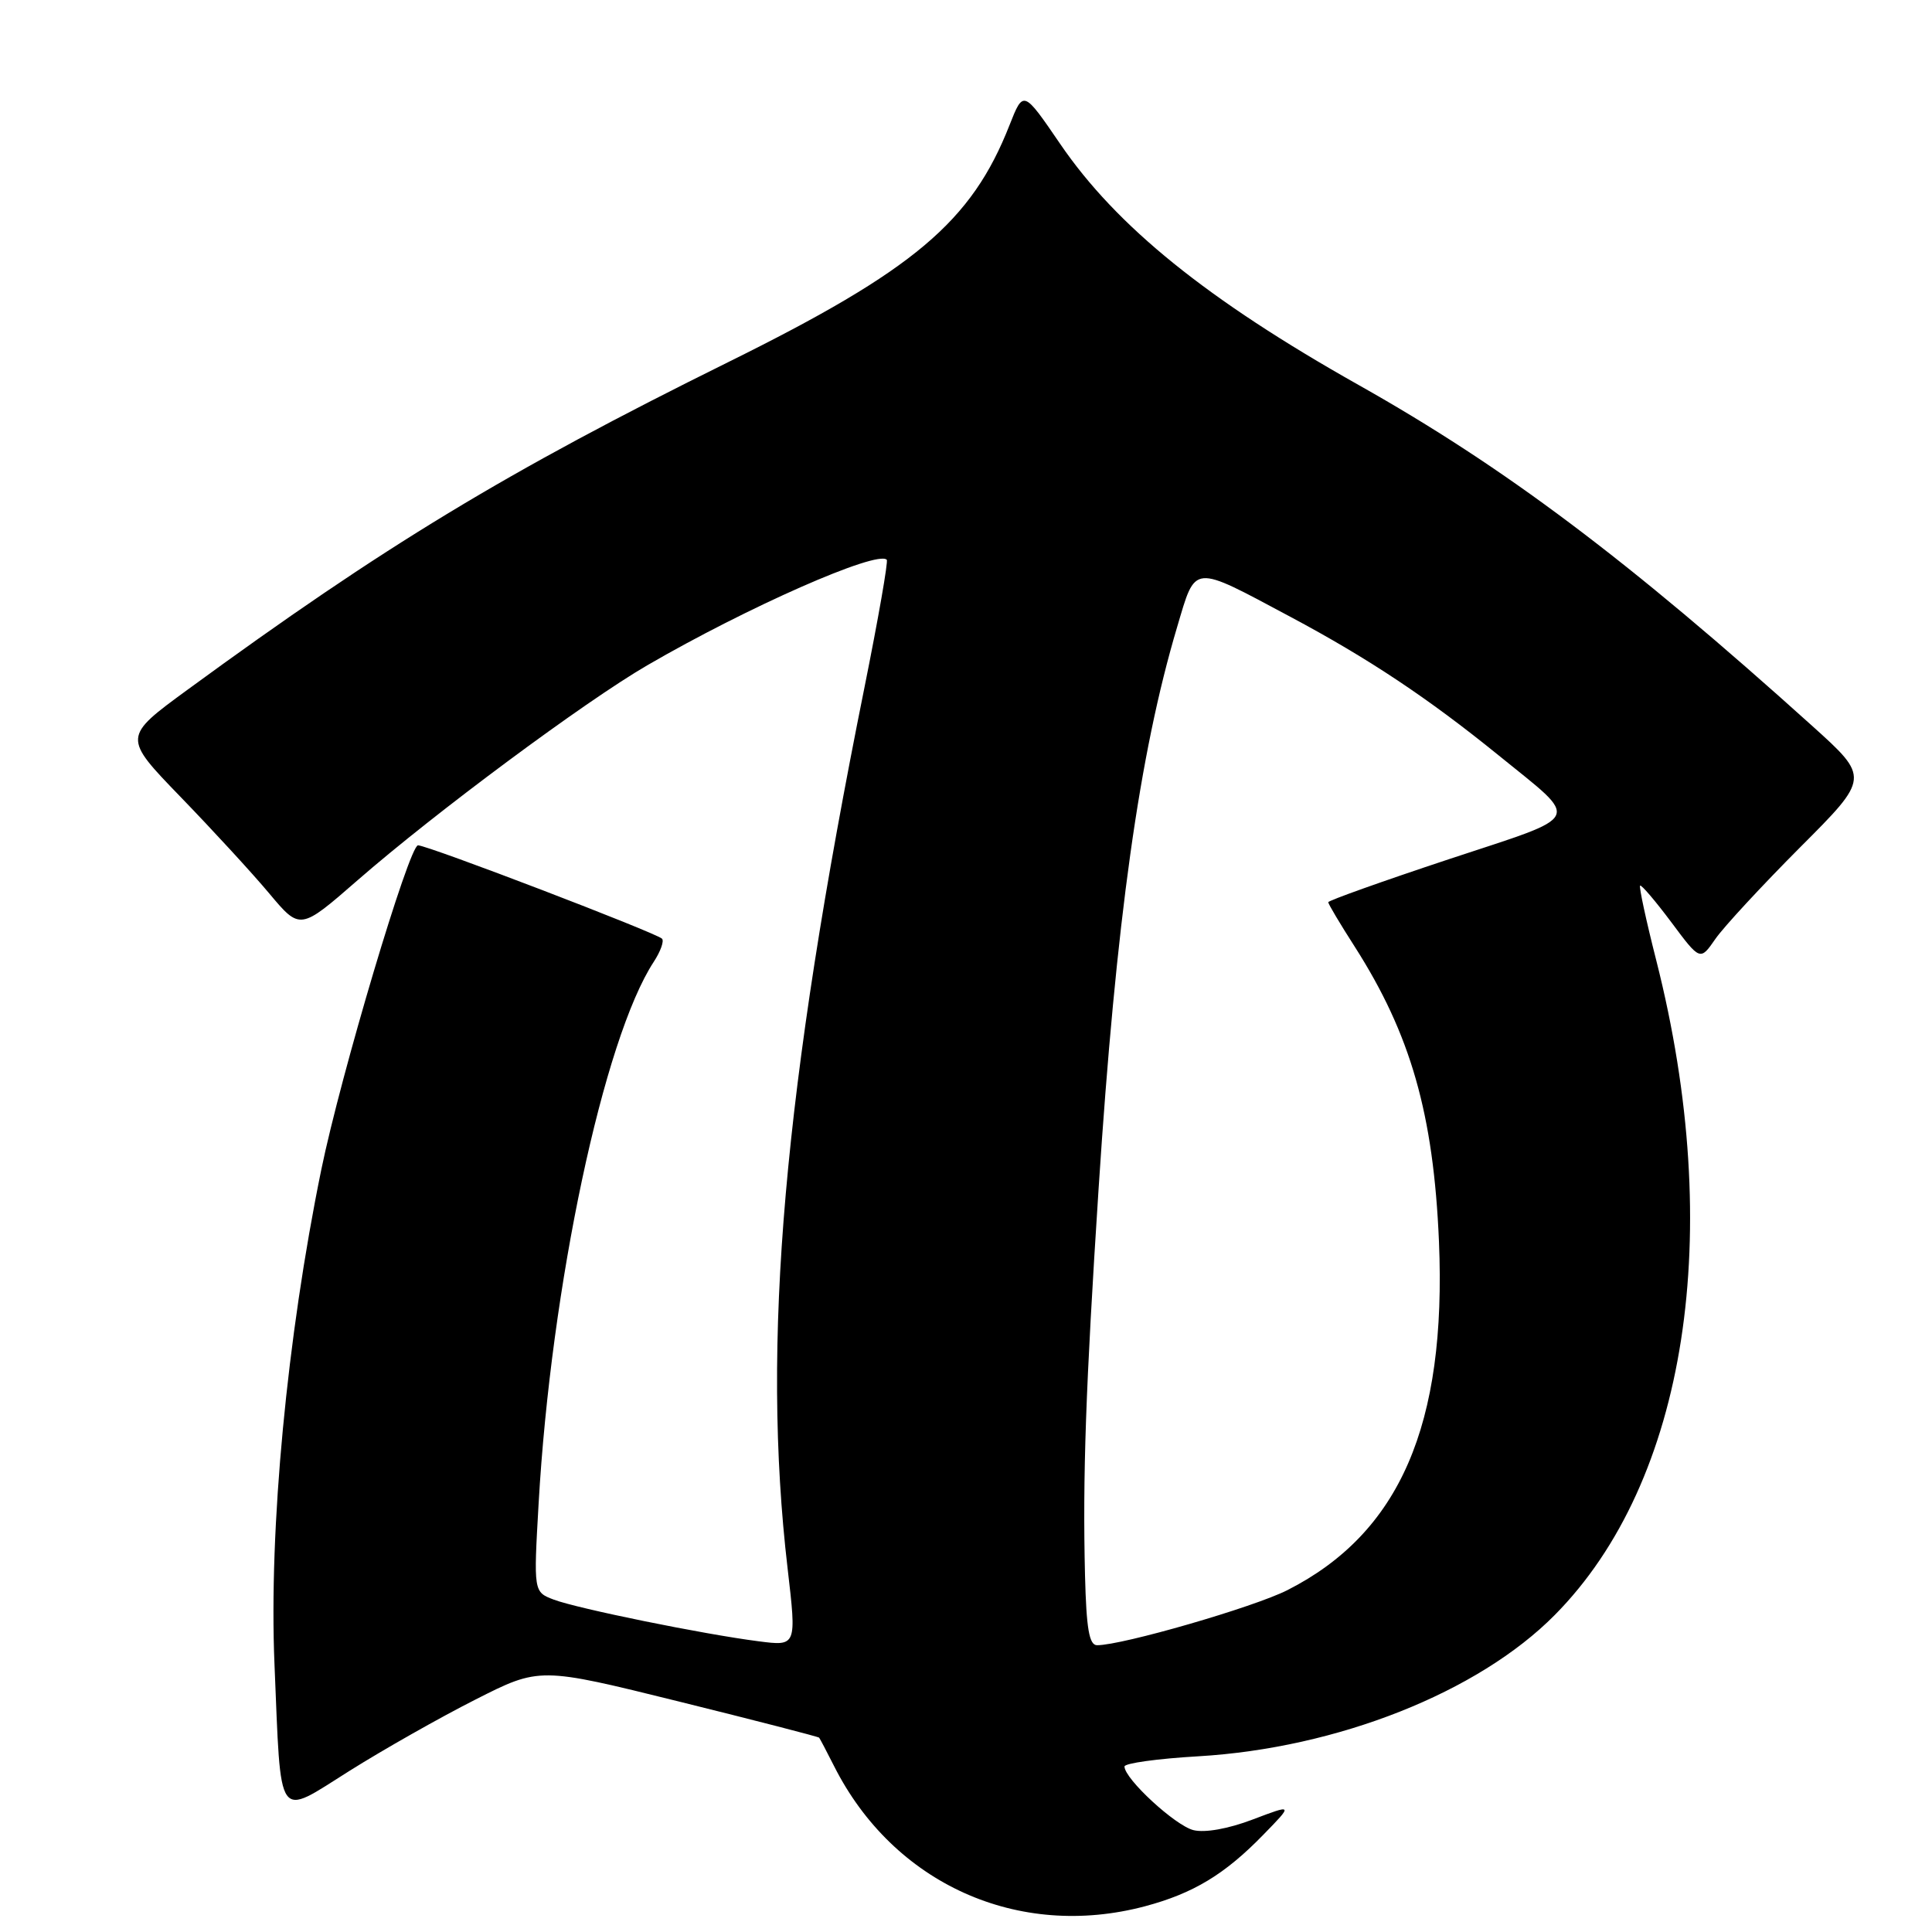 <?xml version="1.0" encoding="UTF-8" standalone="no"?>
<!DOCTYPE svg PUBLIC "-//W3C//DTD SVG 1.1//EN" "http://www.w3.org/Graphics/SVG/1.1/DTD/svg11.dtd" >
<svg xmlns="http://www.w3.org/2000/svg" xmlns:xlink="http://www.w3.org/1999/xlink" version="1.1" viewBox="0 0 256 256">
 <g >
 <path fill="currentColor"
d=" M 151.72 252.59 C 158.13 250.88 162.30 248.36 167.42 243.09 C 171.35 239.06 171.35 239.06 166.00 241.09 C 162.75 242.33 159.65 242.88 158.13 242.50 C 155.71 241.89 149.00 235.70 149.00 234.07 C 149.00 233.64 153.39 233.03 158.75 232.72 C 177.20 231.64 195.87 224.25 206.01 214.00 C 223.53 196.31 228.63 163.41 219.47 127.28 C 218.12 121.98 217.16 117.51 217.32 117.35 C 217.48 117.19 219.34 119.37 221.45 122.19 C 225.28 127.33 225.28 127.33 227.30 124.41 C 228.41 122.81 233.47 117.35 238.53 112.27 C 247.74 103.05 247.74 103.05 240.12 96.18 C 215.69 74.17 199.41 61.93 180.00 51.00 C 159.94 39.70 147.95 30.01 140.48 19.07 C 135.60 11.93 135.60 11.93 133.77 16.57 C 128.74 29.39 121.13 35.80 96.50 47.98 C 67.01 62.57 50.97 72.29 24.88 91.37 C 16.26 97.67 16.26 97.67 23.92 105.59 C 28.13 109.94 33.43 115.70 35.68 118.39 C 39.77 123.27 39.77 123.27 47.39 116.63 C 57.63 107.70 77.46 92.98 85.76 88.16 C 99.01 80.46 116.21 72.88 117.50 74.17 C 117.71 74.37 116.38 81.96 114.56 91.02 C 103.79 144.47 100.87 177.94 104.36 207.81 C 105.56 218.13 105.56 218.13 100.53 217.48 C 93.22 216.55 76.51 213.14 73.38 211.96 C 70.70 210.94 70.70 210.94 71.37 199.22 C 73.01 170.40 79.99 137.58 86.63 127.44 C 87.53 126.06 88.02 124.69 87.72 124.38 C 86.92 123.59 56.71 112.02 55.39 112.01 C 54.22 112.00 45.16 142.38 42.57 155.00 C 38.02 177.22 35.62 202.58 36.37 220.50 C 37.27 241.83 36.53 240.79 46.34 234.63 C 50.83 231.81 58.33 227.56 63.00 225.20 C 71.50 220.89 71.50 220.89 89.92 225.45 C 100.05 227.96 108.43 230.12 108.54 230.25 C 108.65 230.39 109.54 232.07 110.51 234.00 C 118.38 249.61 134.91 257.06 151.72 252.59 Z  M 143.77 208.75 C 143.45 195.65 143.86 183.83 145.57 157.50 C 147.88 121.95 150.97 99.89 155.98 83.07 C 158.48 74.66 157.85 74.72 171.00 81.74 C 181.33 87.25 189.23 92.51 198.54 100.06 C 209.53 109.00 210.08 107.86 191.95 113.86 C 183.18 116.77 176.00 119.33 176.00 119.55 C 176.00 119.78 177.57 122.42 179.49 125.41 C 186.93 137.05 189.95 147.61 190.67 164.50 C 191.69 188.83 185.47 203.14 170.59 210.70 C 166.14 212.96 148.73 218.00 145.37 218.00 C 144.32 218.00 143.95 215.81 143.77 208.75 Z "/>
</g>
</svg>
